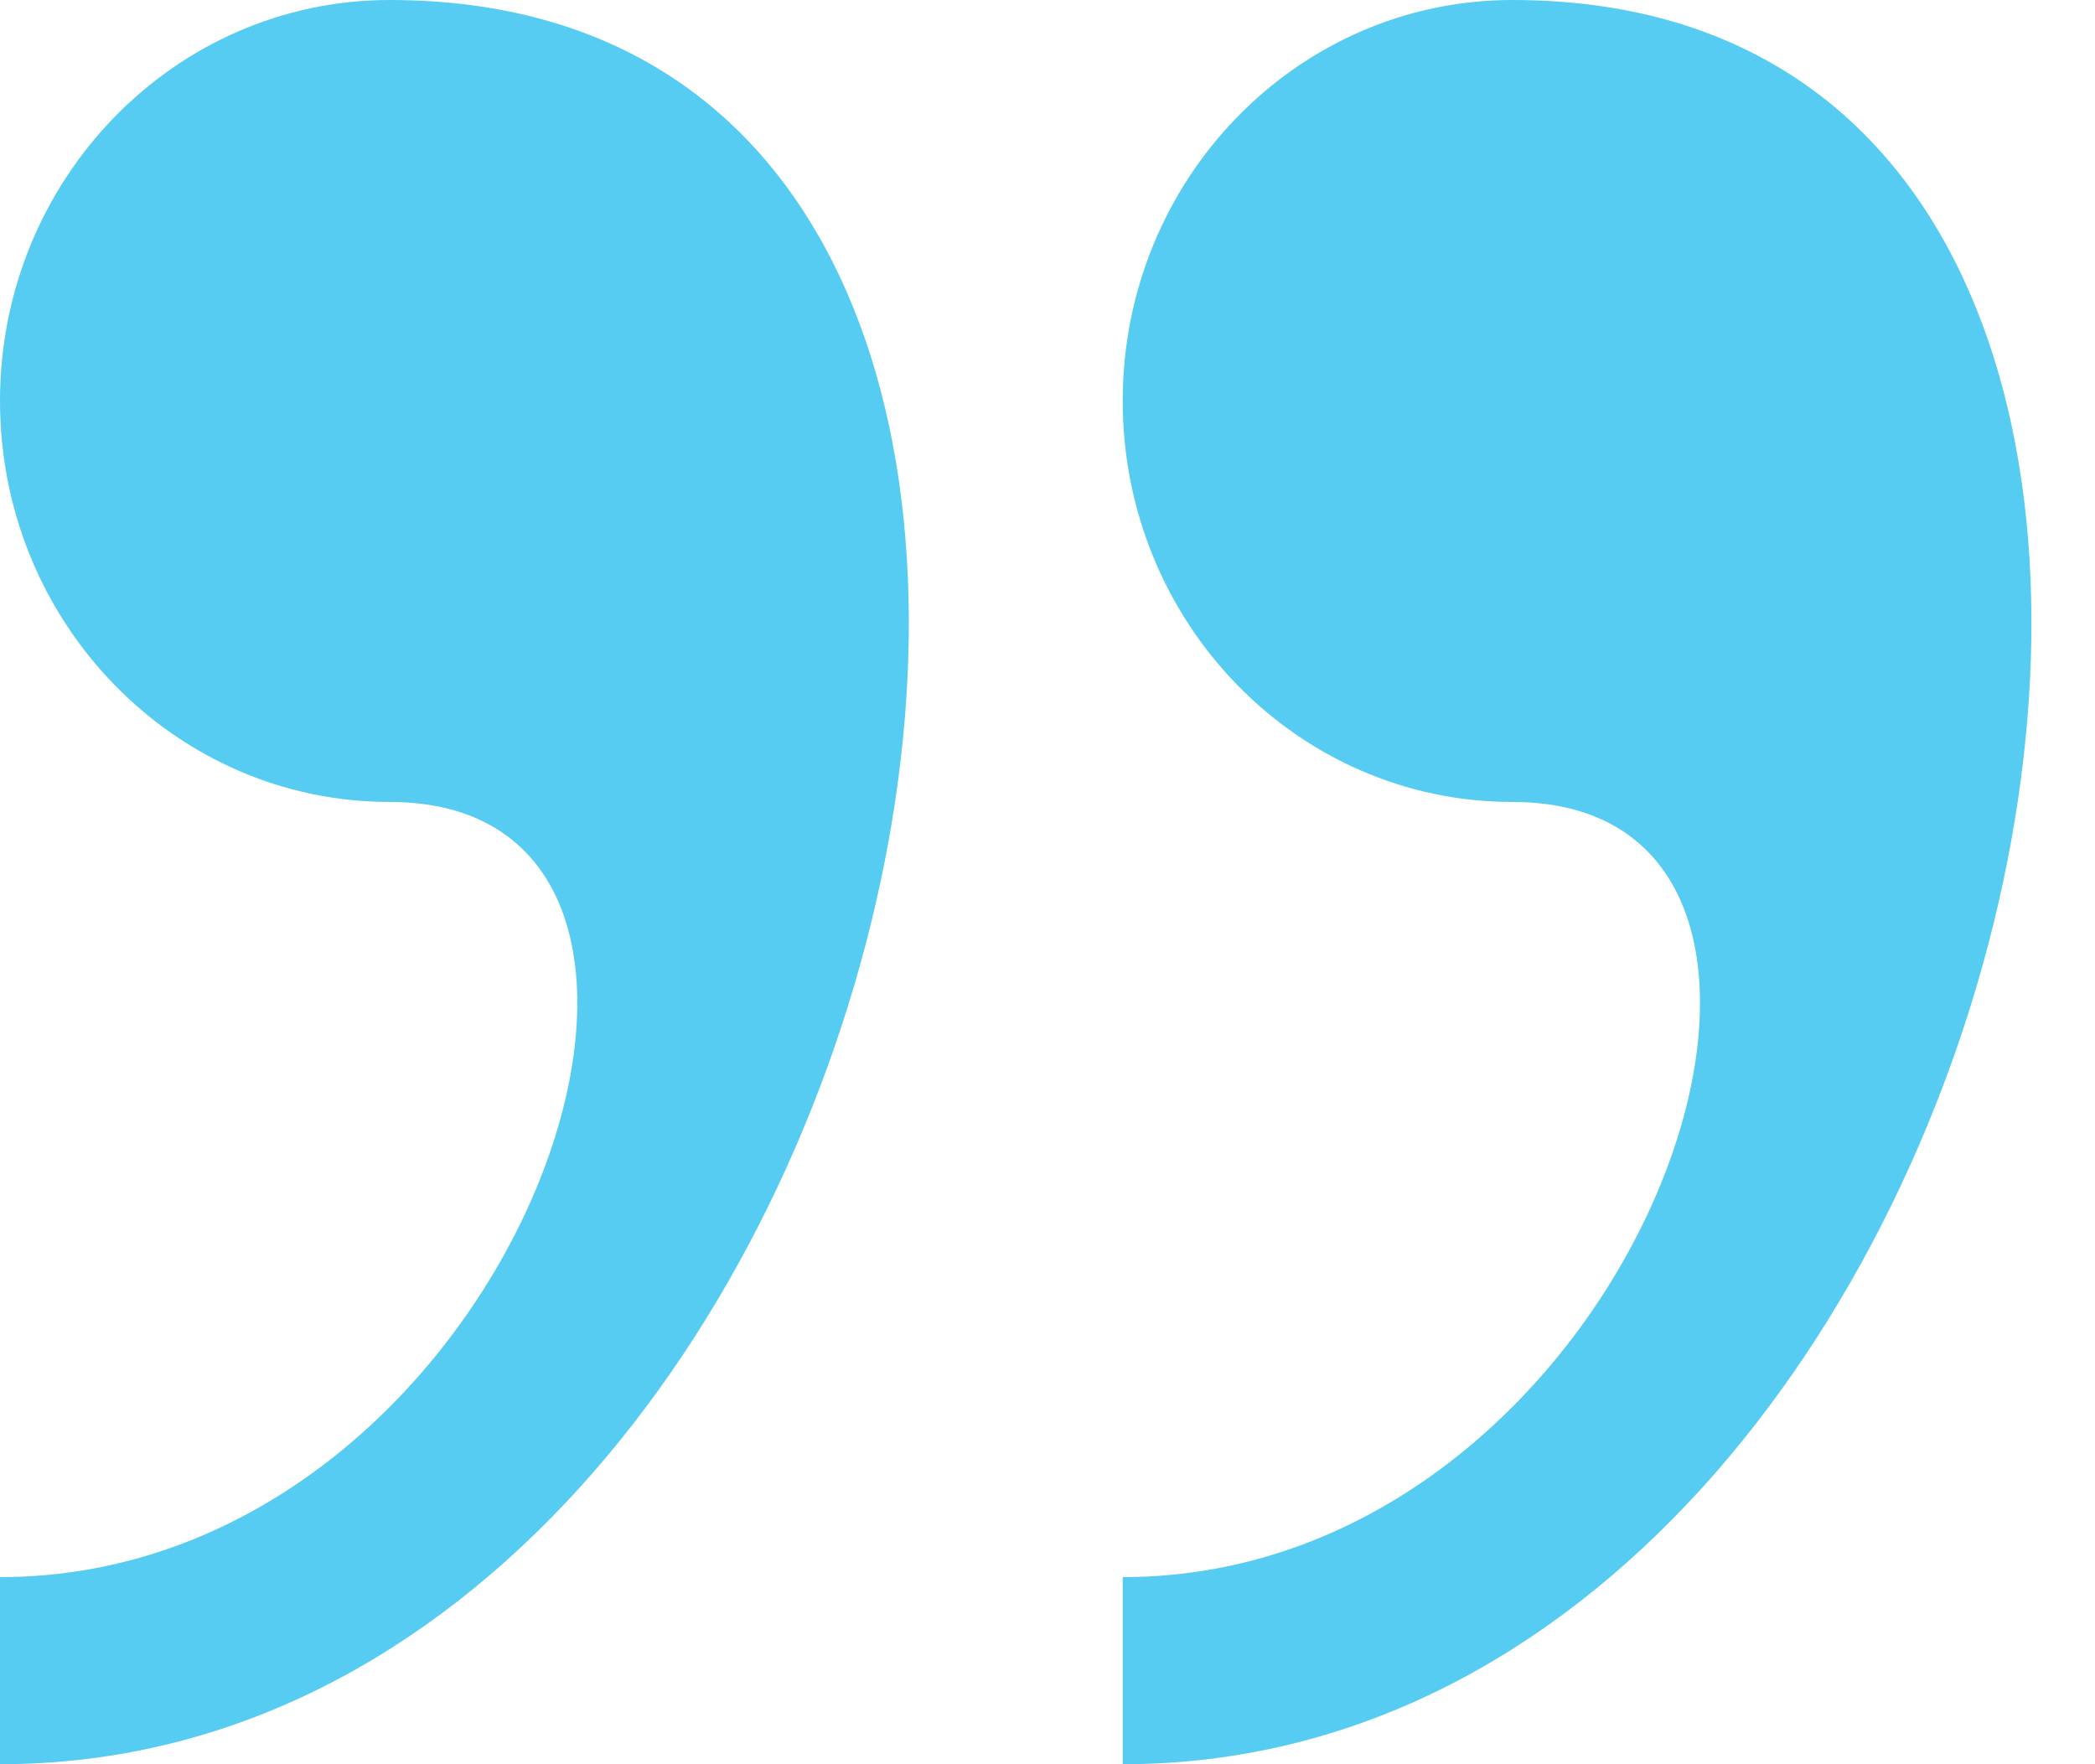 <svg width="19" height="16" viewBox="0 0 19 16" fill="none" xmlns="http://www.w3.org/2000/svg">
<path d="M3.534 0C1.582 0 0 1.628 0 3.636C0 5.645 1.582 7.273 3.534 7.273C7.068 7.273 4.712 14.303 0 14.303V16C8.41 16 11.706 0 3.534 0ZM13.716 0C11.764 0 10.182 1.628 10.182 3.636C10.182 5.645 11.764 7.273 13.716 7.273C17.25 7.273 14.894 14.303 10.182 14.303V16C18.591 16 21.887 0 13.716 0Z" fill="#56CCF2"/>
</svg>
